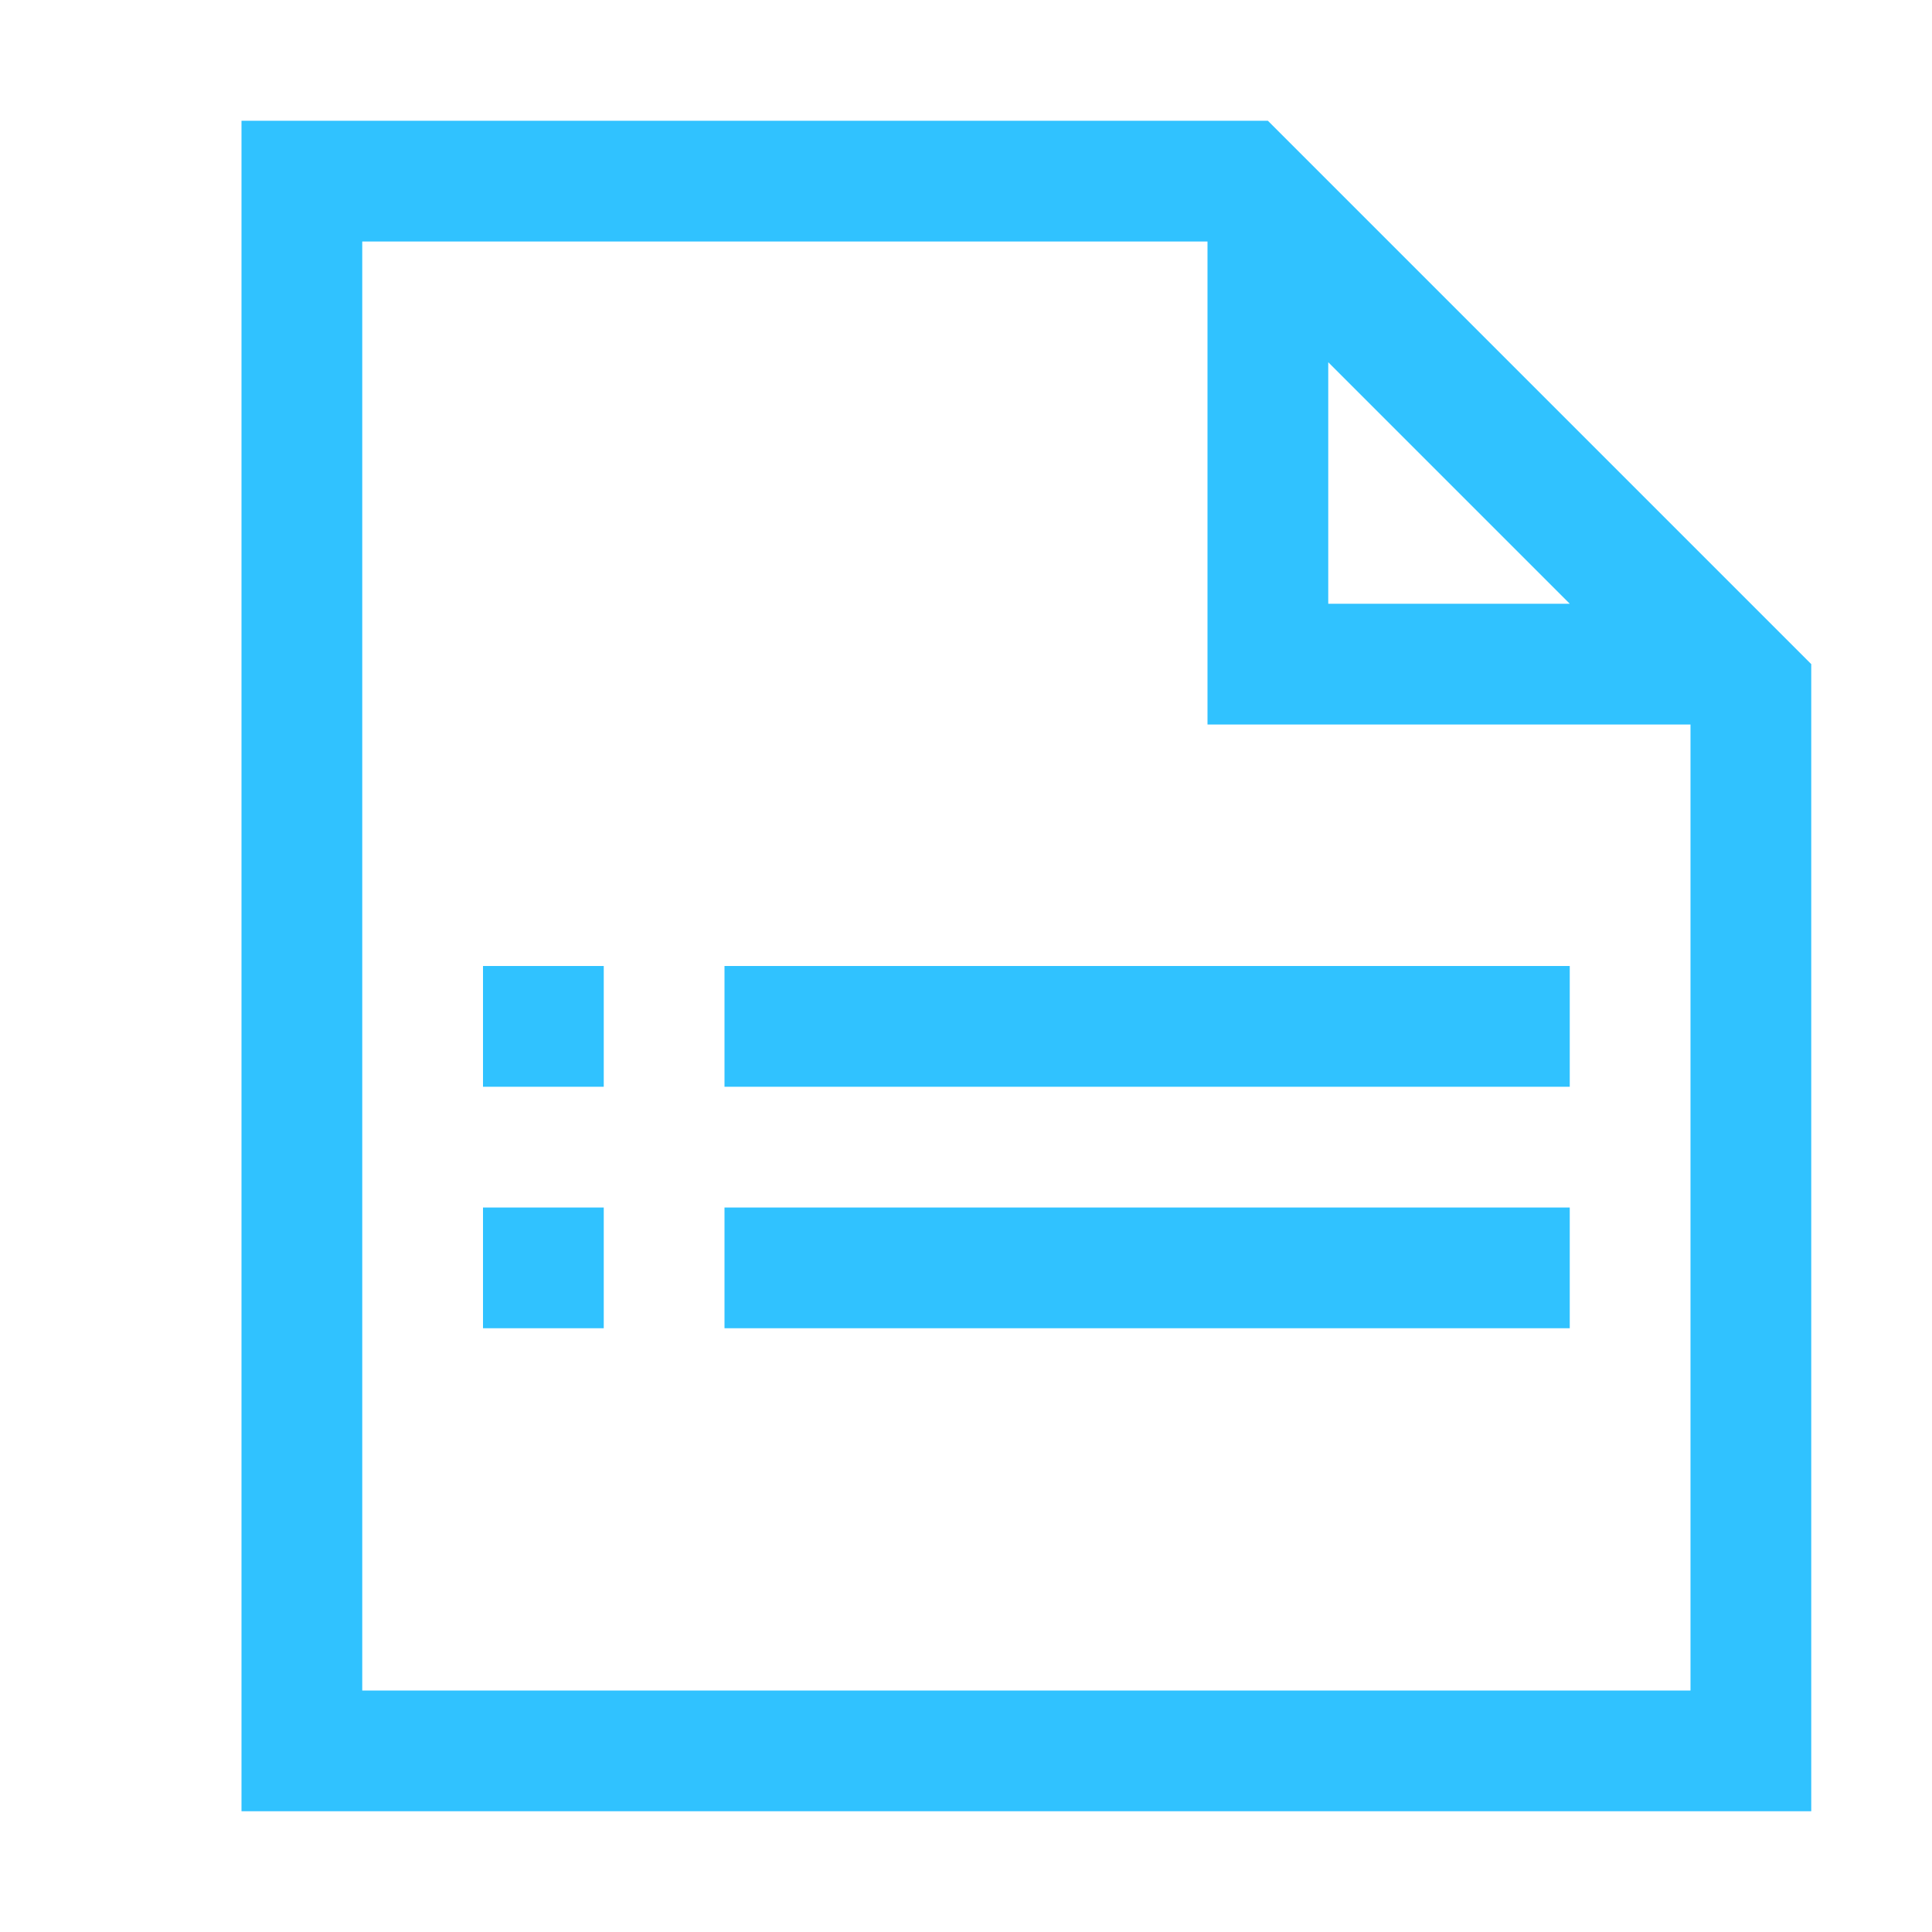 <svg width="16" height="16" viewBox="0 0 16 16" fill="none" xmlns="http://www.w3.org/2000/svg">
<path fill-rule="evenodd" clip-rule="evenodd" d="M2 1H10.5L15 5.5V15H2V1ZM3 2H10V6H14V14H3V2ZM13 5L11 3V5H12H13ZM4 8H5V9H4V8ZM13 8H6V9H13V8ZM4 10H5V11H4V10ZM13 10H6V11H13V10Z" fill="#30C2FF"/>
</svg>
